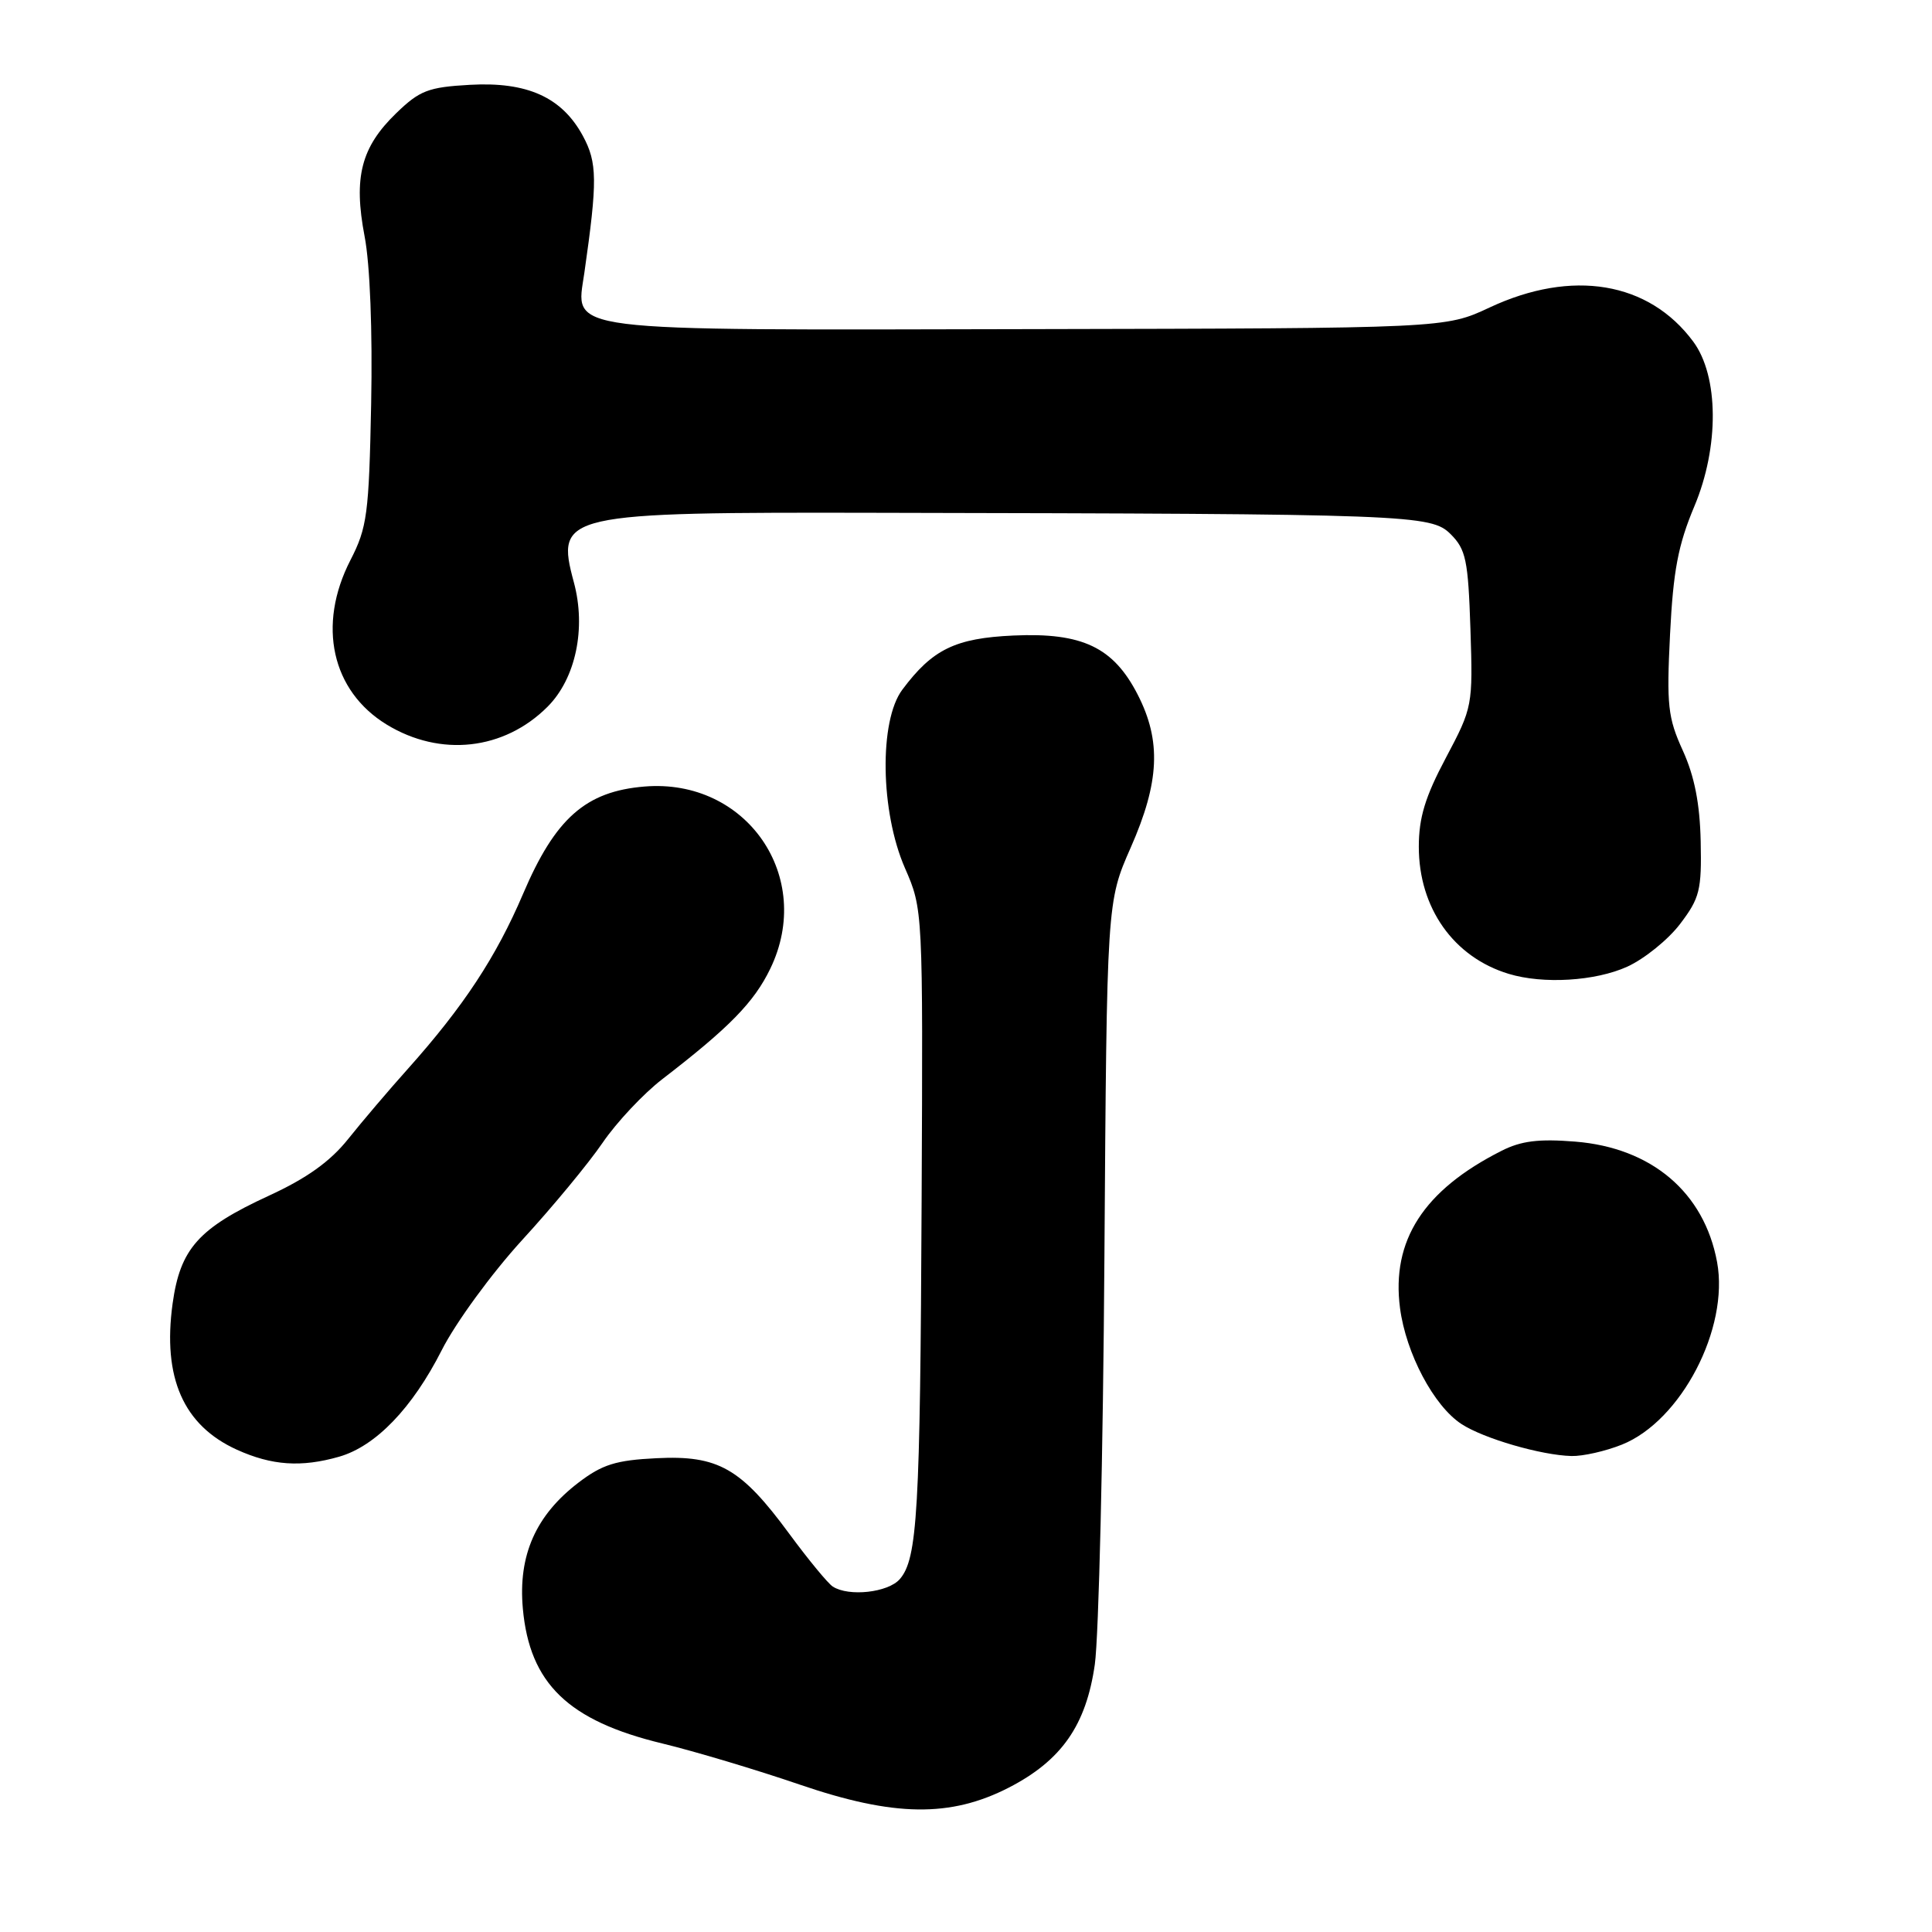 <?xml version="1.0" encoding="UTF-8" standalone="no"?>
<!DOCTYPE svg PUBLIC "-//W3C//DTD SVG 1.1//EN" "http://www.w3.org/Graphics/SVG/1.1/DTD/svg11.dtd" >
<svg xmlns="http://www.w3.org/2000/svg" xmlns:xlink="http://www.w3.org/1999/xlink" version="1.1" viewBox="0 0 256 256">
 <g >
 <path fill="currentColor"
d=" M 133.69 236.86 C 140.67 233.26 143.92 228.60 145.07 220.54 C 145.59 216.82 146.17 192.57 146.34 166.64 C 146.66 119.50 146.66 119.50 149.83 112.30 C 153.65 103.63 153.90 98.18 150.75 92.04 C 147.53 85.76 143.41 83.80 134.30 84.21 C 126.58 84.56 123.56 86.03 119.56 91.39 C 116.47 95.52 116.65 107.55 119.90 115.00 C 122.30 120.50 122.30 120.50 122.12 159.00 C 121.93 200.41 121.57 206.55 119.22 209.25 C 117.67 211.02 112.48 211.60 110.35 210.23 C 109.72 209.83 107.12 206.68 104.58 203.23 C 98.18 194.53 95.17 192.81 86.99 193.22 C 81.63 193.48 79.80 194.05 76.67 196.44 C 70.99 200.77 68.64 206.09 69.28 213.15 C 70.18 223.07 75.29 228.01 87.76 231.02 C 92.02 232.05 100.22 234.50 106.00 236.48 C 118.46 240.74 125.94 240.84 133.69 236.86 Z  M 44.94 193.02 C 49.78 191.63 54.63 186.59 58.53 178.91 C 60.37 175.27 65.15 168.73 69.18 164.32 C 73.21 159.93 78.01 154.12 79.85 151.42 C 81.70 148.71 85.25 144.93 87.75 143.00 C 96.65 136.15 99.91 132.81 102.06 128.37 C 107.96 116.20 98.92 103.10 85.40 104.22 C 77.61 104.86 73.58 108.42 69.31 118.44 C 65.74 126.81 61.42 133.37 54.06 141.61 C 51.55 144.41 47.98 148.61 46.12 150.94 C 43.75 153.91 40.63 156.14 35.62 158.44 C 26.30 162.74 23.88 165.45 22.87 172.74 C 21.52 182.56 24.30 188.87 31.38 192.09 C 36.02 194.19 39.91 194.46 44.94 193.02 Z  M 214.91 191.42 C 222.76 188.28 229.15 176.01 227.52 167.22 C 225.81 157.99 218.84 152.08 208.72 151.27 C 203.90 150.88 201.55 151.17 198.94 152.50 C 188.63 157.71 184.34 164.38 185.51 173.33 C 186.30 179.33 189.98 186.29 193.65 188.69 C 196.58 190.61 204.22 192.83 208.23 192.93 C 209.73 192.97 212.74 192.29 214.91 191.42 Z  M 215.62 128.09 C 217.88 127.06 221.03 124.52 222.62 122.43 C 225.22 119.01 225.49 117.96 225.35 111.49 C 225.24 106.47 224.53 102.86 222.98 99.45 C 221.00 95.10 220.82 93.47 221.29 84.04 C 221.71 75.64 222.36 72.20 224.51 67.09 C 227.82 59.23 227.76 49.84 224.36 45.26 C 218.48 37.32 208.32 35.62 197.37 40.75 C 191.50 43.50 191.50 43.50 136.50 43.61 C 73.52 43.74 76.29 44.09 77.43 36.15 C 79.18 23.93 79.15 21.55 77.23 18.00 C 74.46 12.89 69.87 10.81 62.26 11.24 C 56.74 11.55 55.61 11.99 52.50 15.00 C 47.84 19.51 46.82 23.50 48.31 31.31 C 49.03 35.02 49.37 43.91 49.18 53.50 C 48.89 68.13 48.65 69.91 46.43 74.23 C 42.01 82.84 43.94 91.55 51.24 96.01 C 58.36 100.35 66.79 99.41 72.55 93.65 C 76.28 89.92 77.69 83.27 76.04 77.16 C 73.59 68.06 74.48 67.86 116.60 67.95 C 186.99 68.09 189.63 68.19 192.22 70.78 C 194.24 72.80 194.54 74.21 194.84 83.35 C 195.17 93.52 195.13 93.73 191.59 100.41 C 188.84 105.58 188.00 108.35 188.00 112.20 C 188.00 120.31 192.61 126.83 199.91 129.04 C 204.48 130.43 211.39 130.01 215.62 128.09 Z "/>
</g>
</svg>